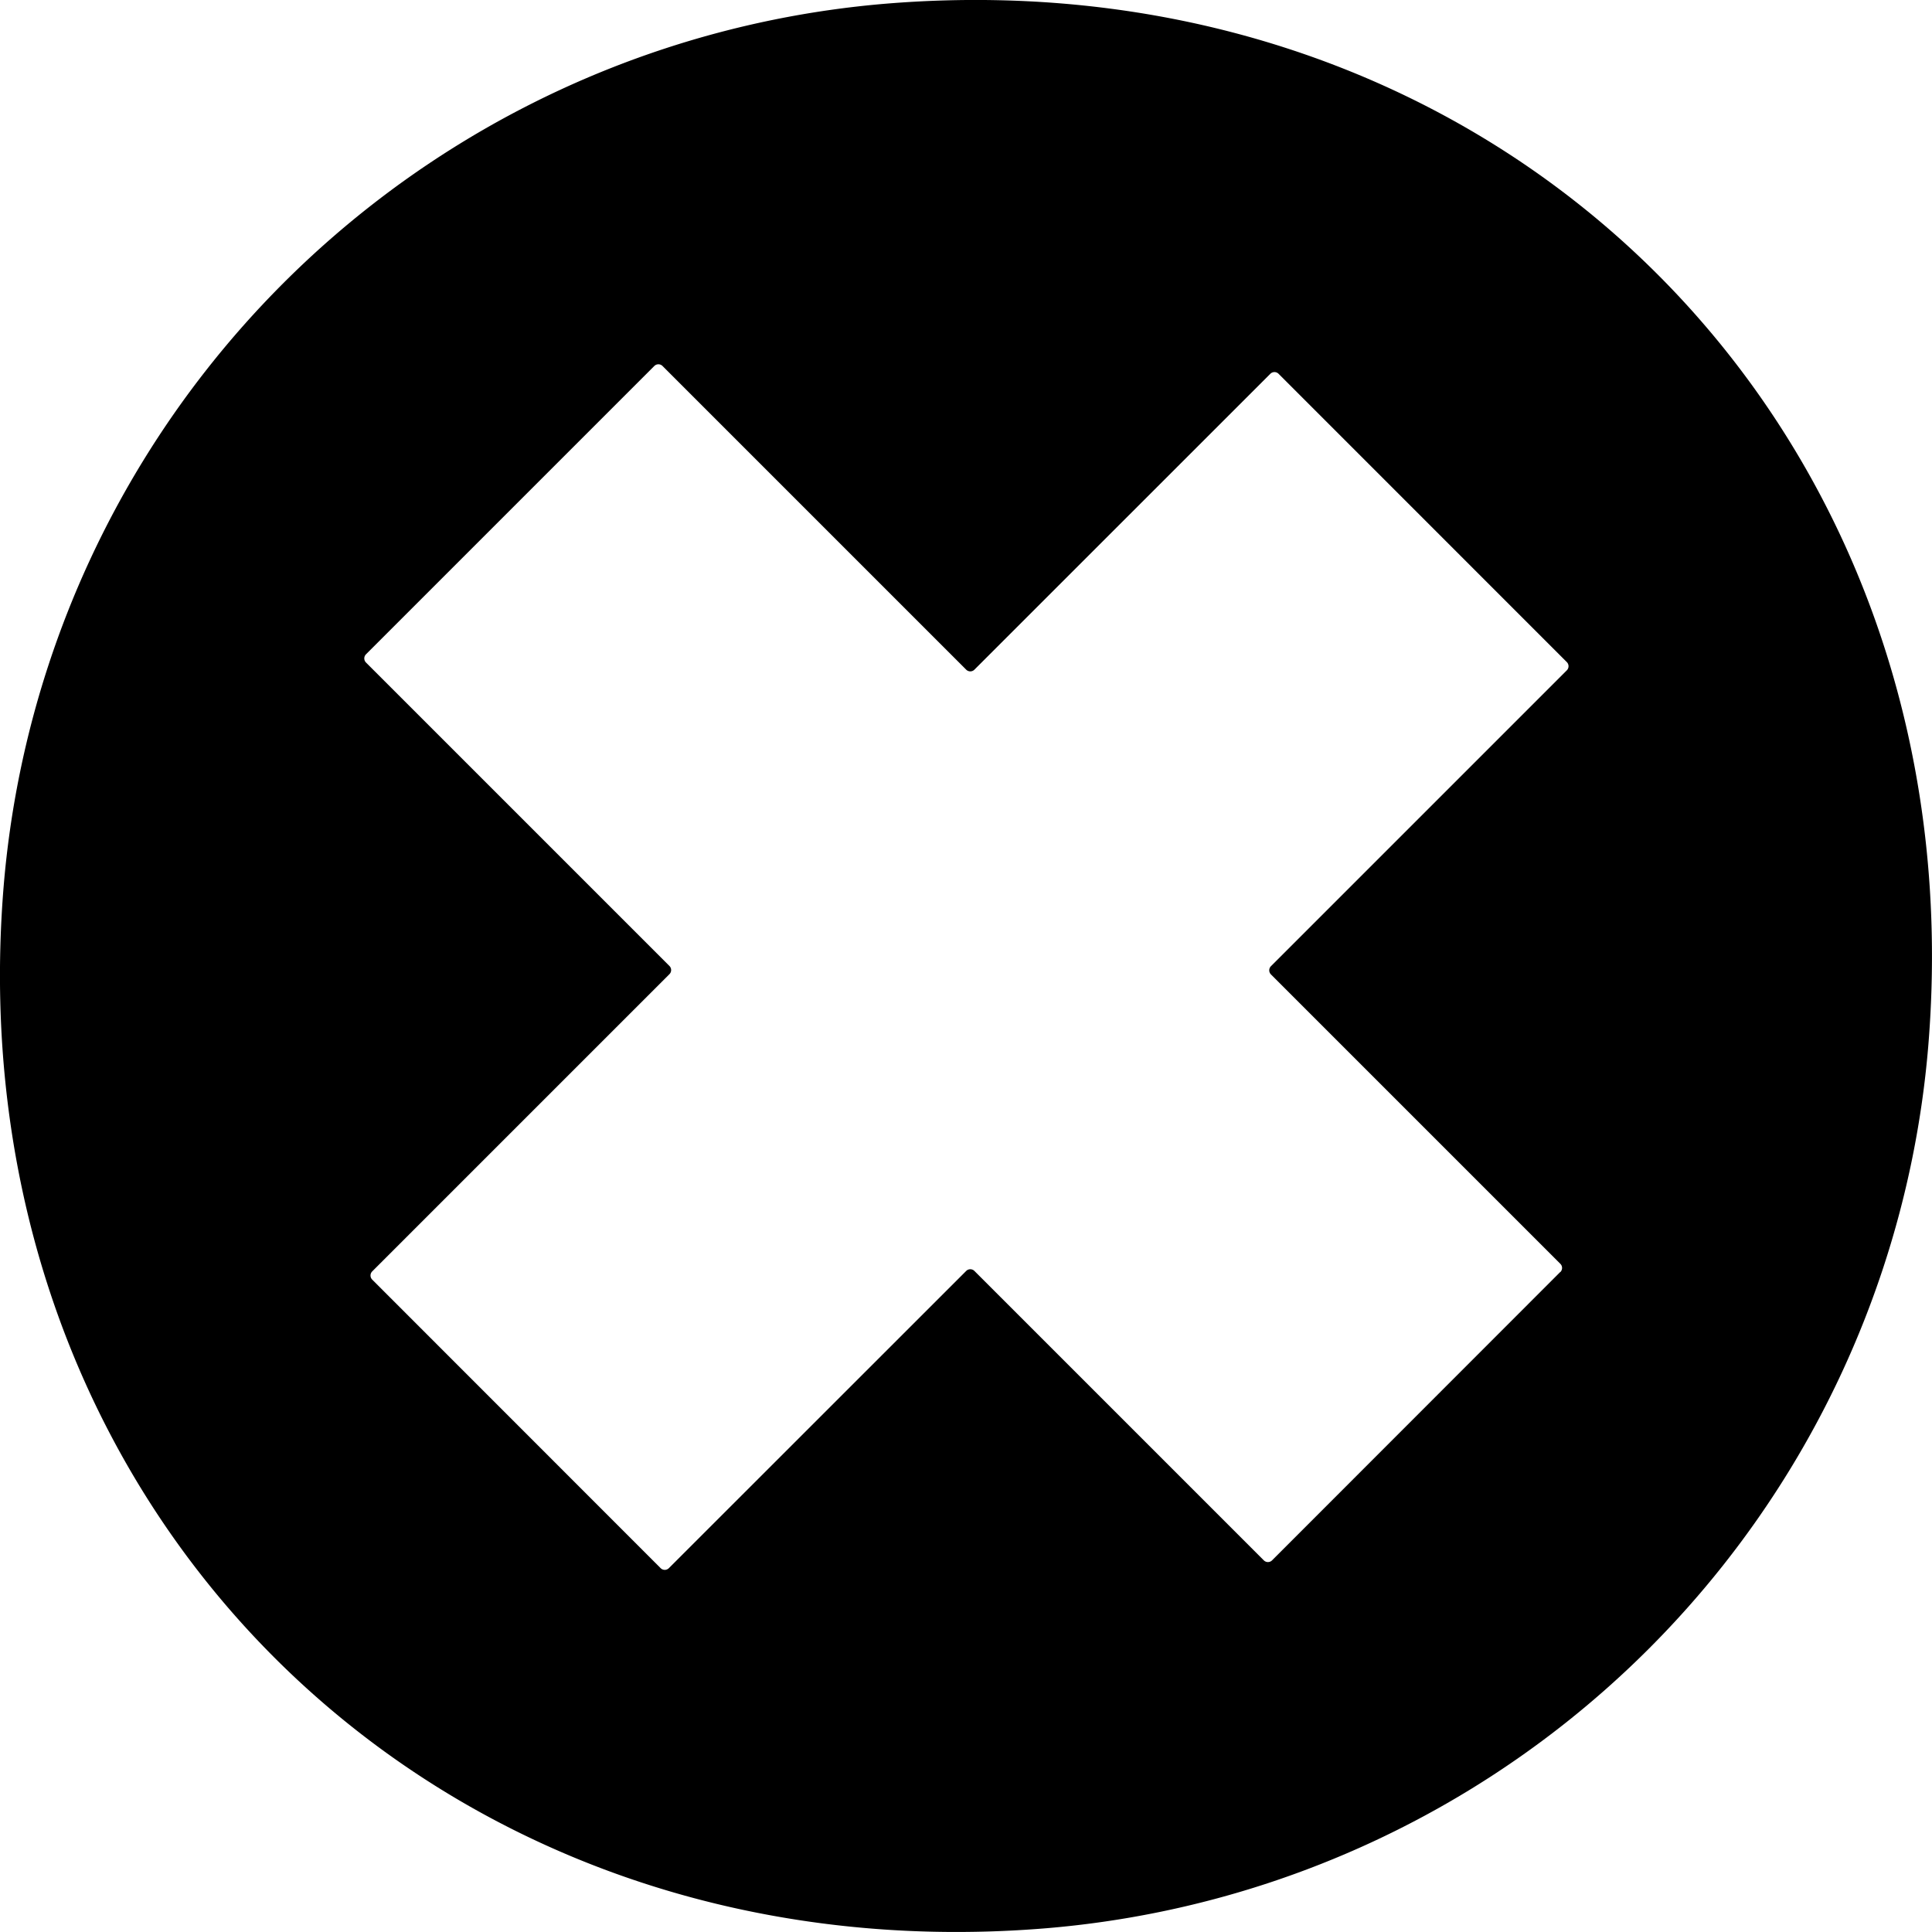 <svg xmlns="http://www.w3.org/2000/svg" viewBox="0 0 332.15 332.15"><g id="Layer_2" data-name="Layer 2"><g id="Layer_1-2" data-name="Layer 1"><path d="M152.22.64A166.06,166.06,0,0,0,.64,152.22C-8.13,258.41,73.74,340.28,179.93,331.5A166,166,0,0,0,331.5,179.93C340.28,73.74,258.41-8.13,152.22.64Zm116,218.06L218.7,268.25a1,1,0,0,1-1.43,0l-49.74-49.74a1,1,0,0,0-1.43,0L115,269.59a1,1,0,0,1-1.43,0L64,220a1,1,0,0,1,0-1.43l51.08-51.08a1,1,0,0,0,0-1.43L62.93,113.91a1,1,0,0,1,0-1.43l49.55-49.55a1,1,0,0,1,1.43,0l52.19,52.19a1,1,0,0,0,1.43,0l50.86-50.85a1,1,0,0,1,1.43,0l49.54,49.55a1,1,0,0,1,0,1.43L218.51,166.1a1,1,0,0,0,0,1.43l49.74,49.74A1,1,0,0,1,268.25,218.7Z"/></g></g></svg>